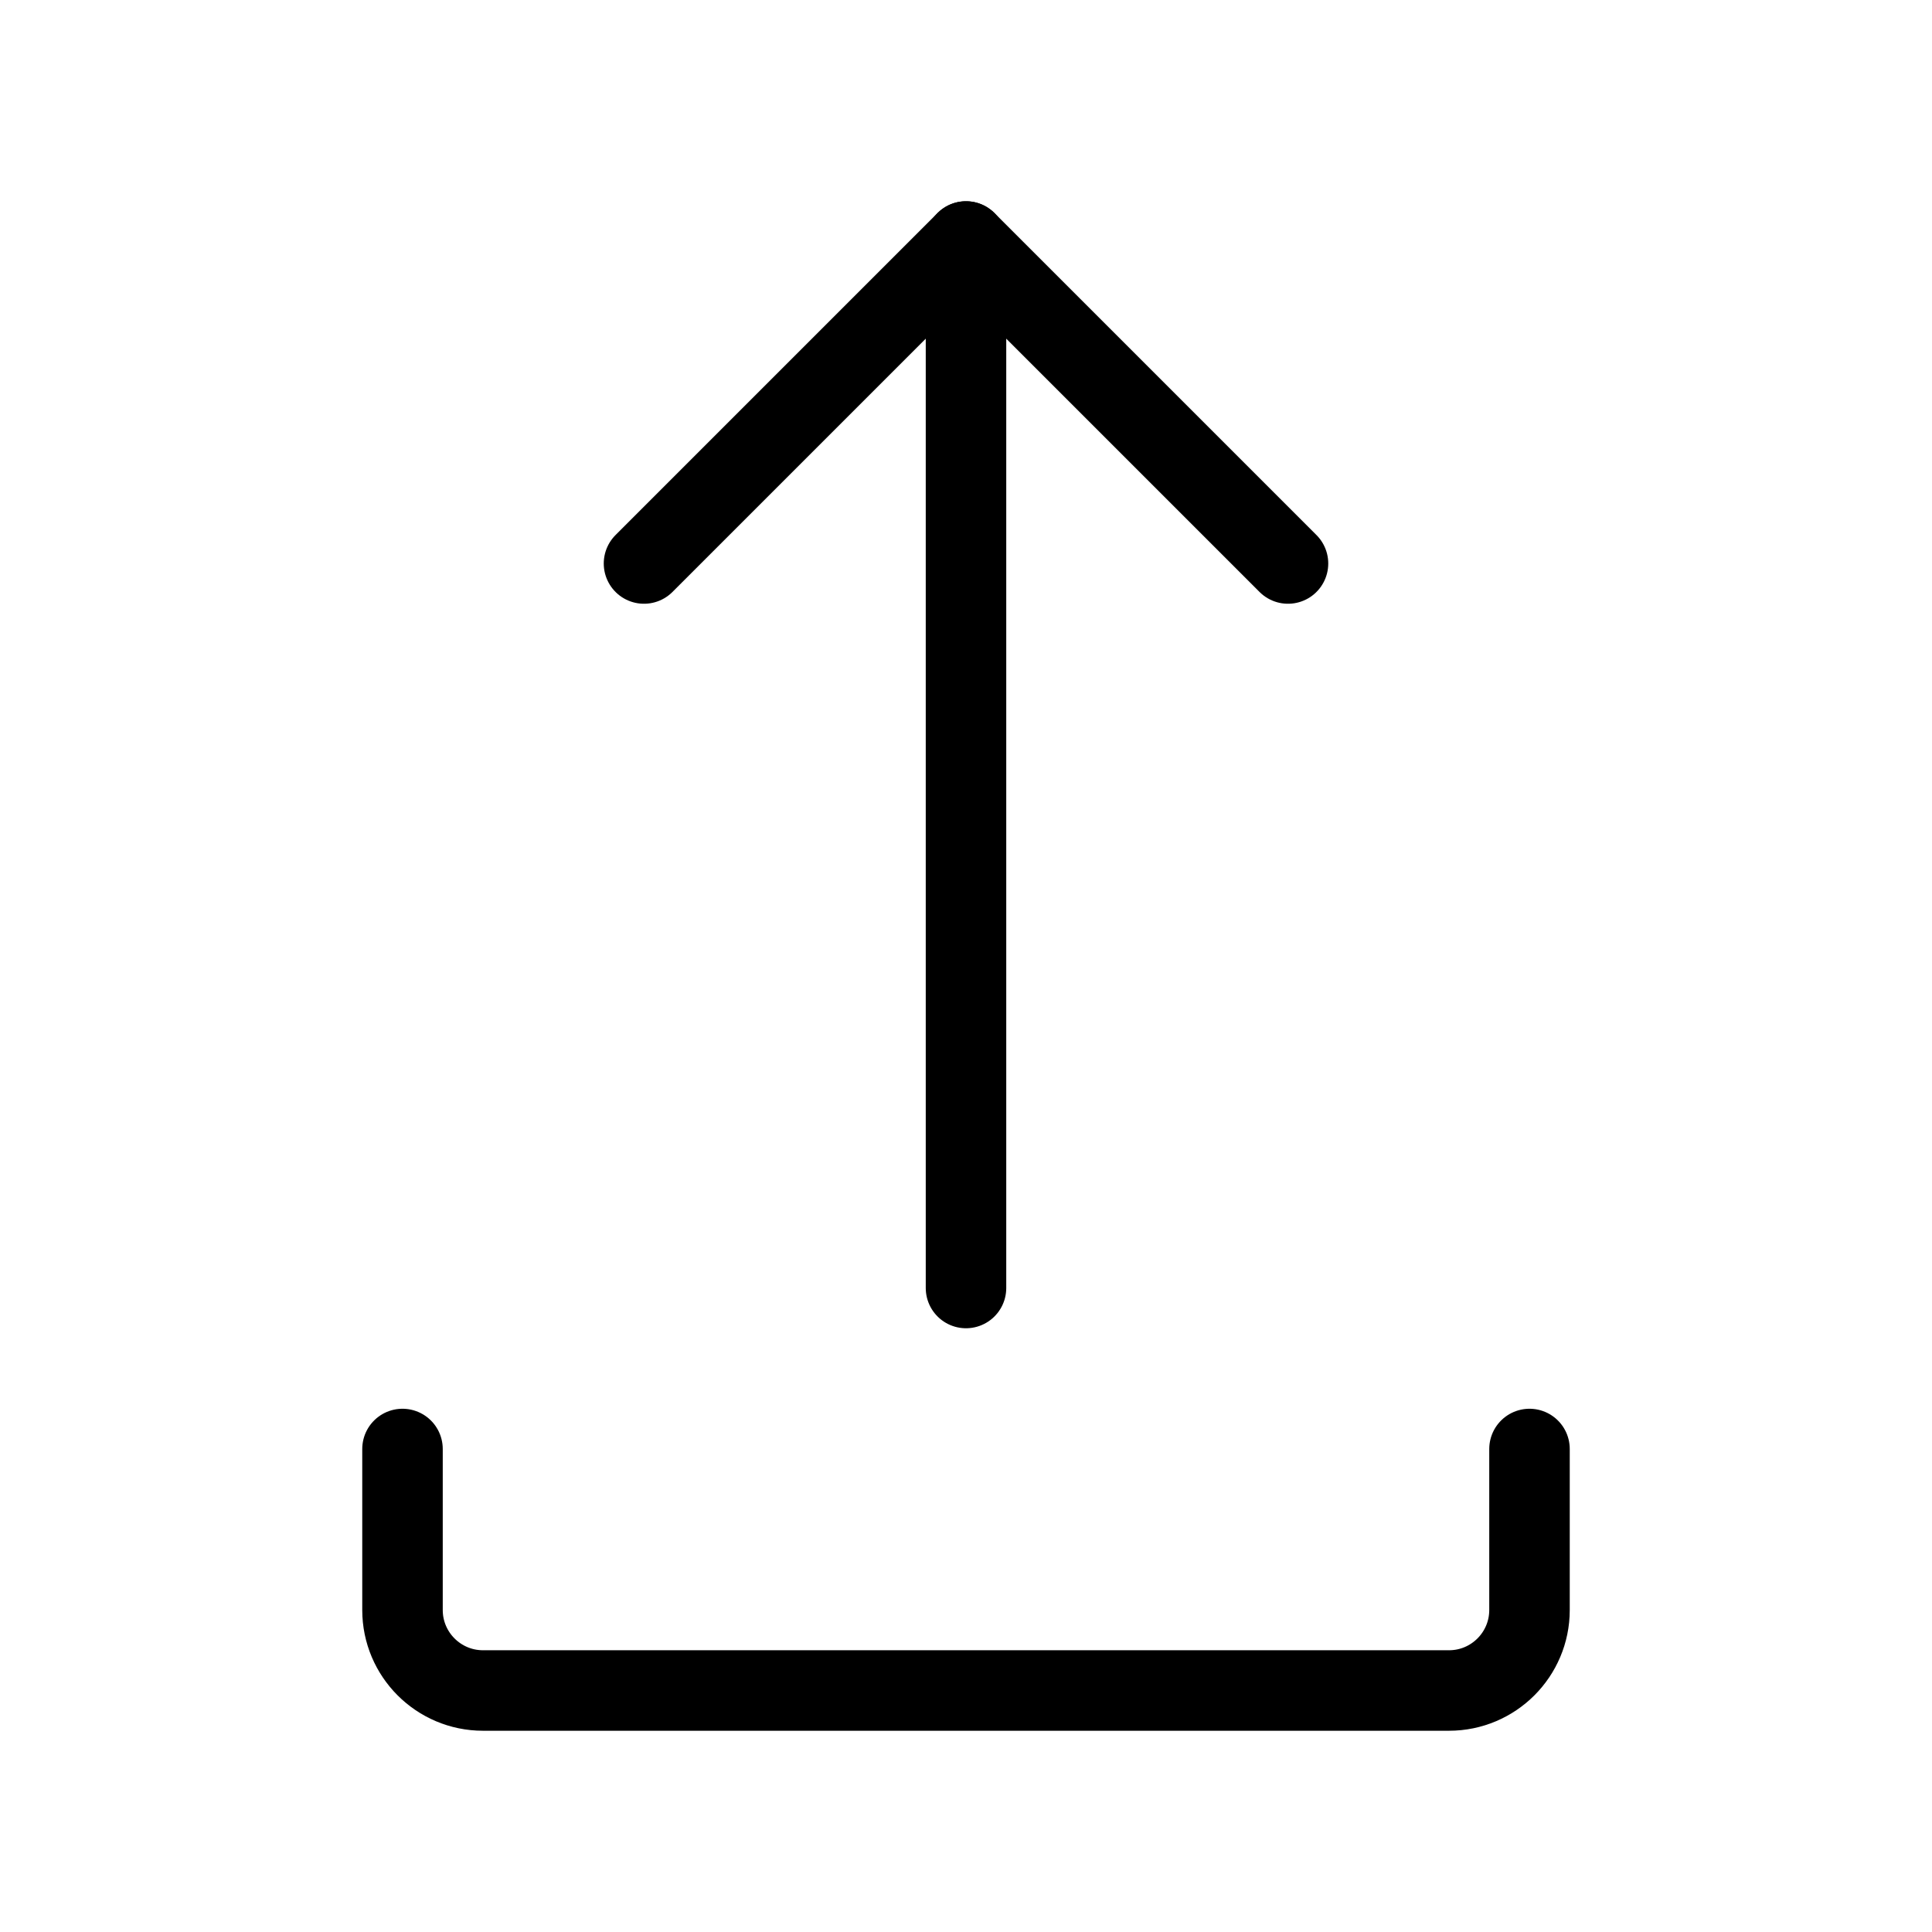 <svg
	width="24"
	height="24"
	viewBox="0 0 24 24"
	fill="none"
	xmlns="http://www.w3.org/2000/svg"
>
	<path
		d="M12 3V16"
		stroke="black"
		stroke-miterlimit="10"
		stroke-linecap="round"
		stroke-linejoin="round"
	/>
	<path
		d="M8 7L12 3L16 7"
		stroke="black"
		stroke-miterlimit="10"
		stroke-linecap="round"
		stroke-linejoin="round"
	/>
	<path
		d="M5 18V20C5 20.552 5.448 21 6 21H18C18.552 21 19 20.552 19 20V18"
		stroke="black"
		stroke-miterlimit="10"
		stroke-linecap="round"
		stroke-linejoin="round"
	/>
</svg>
